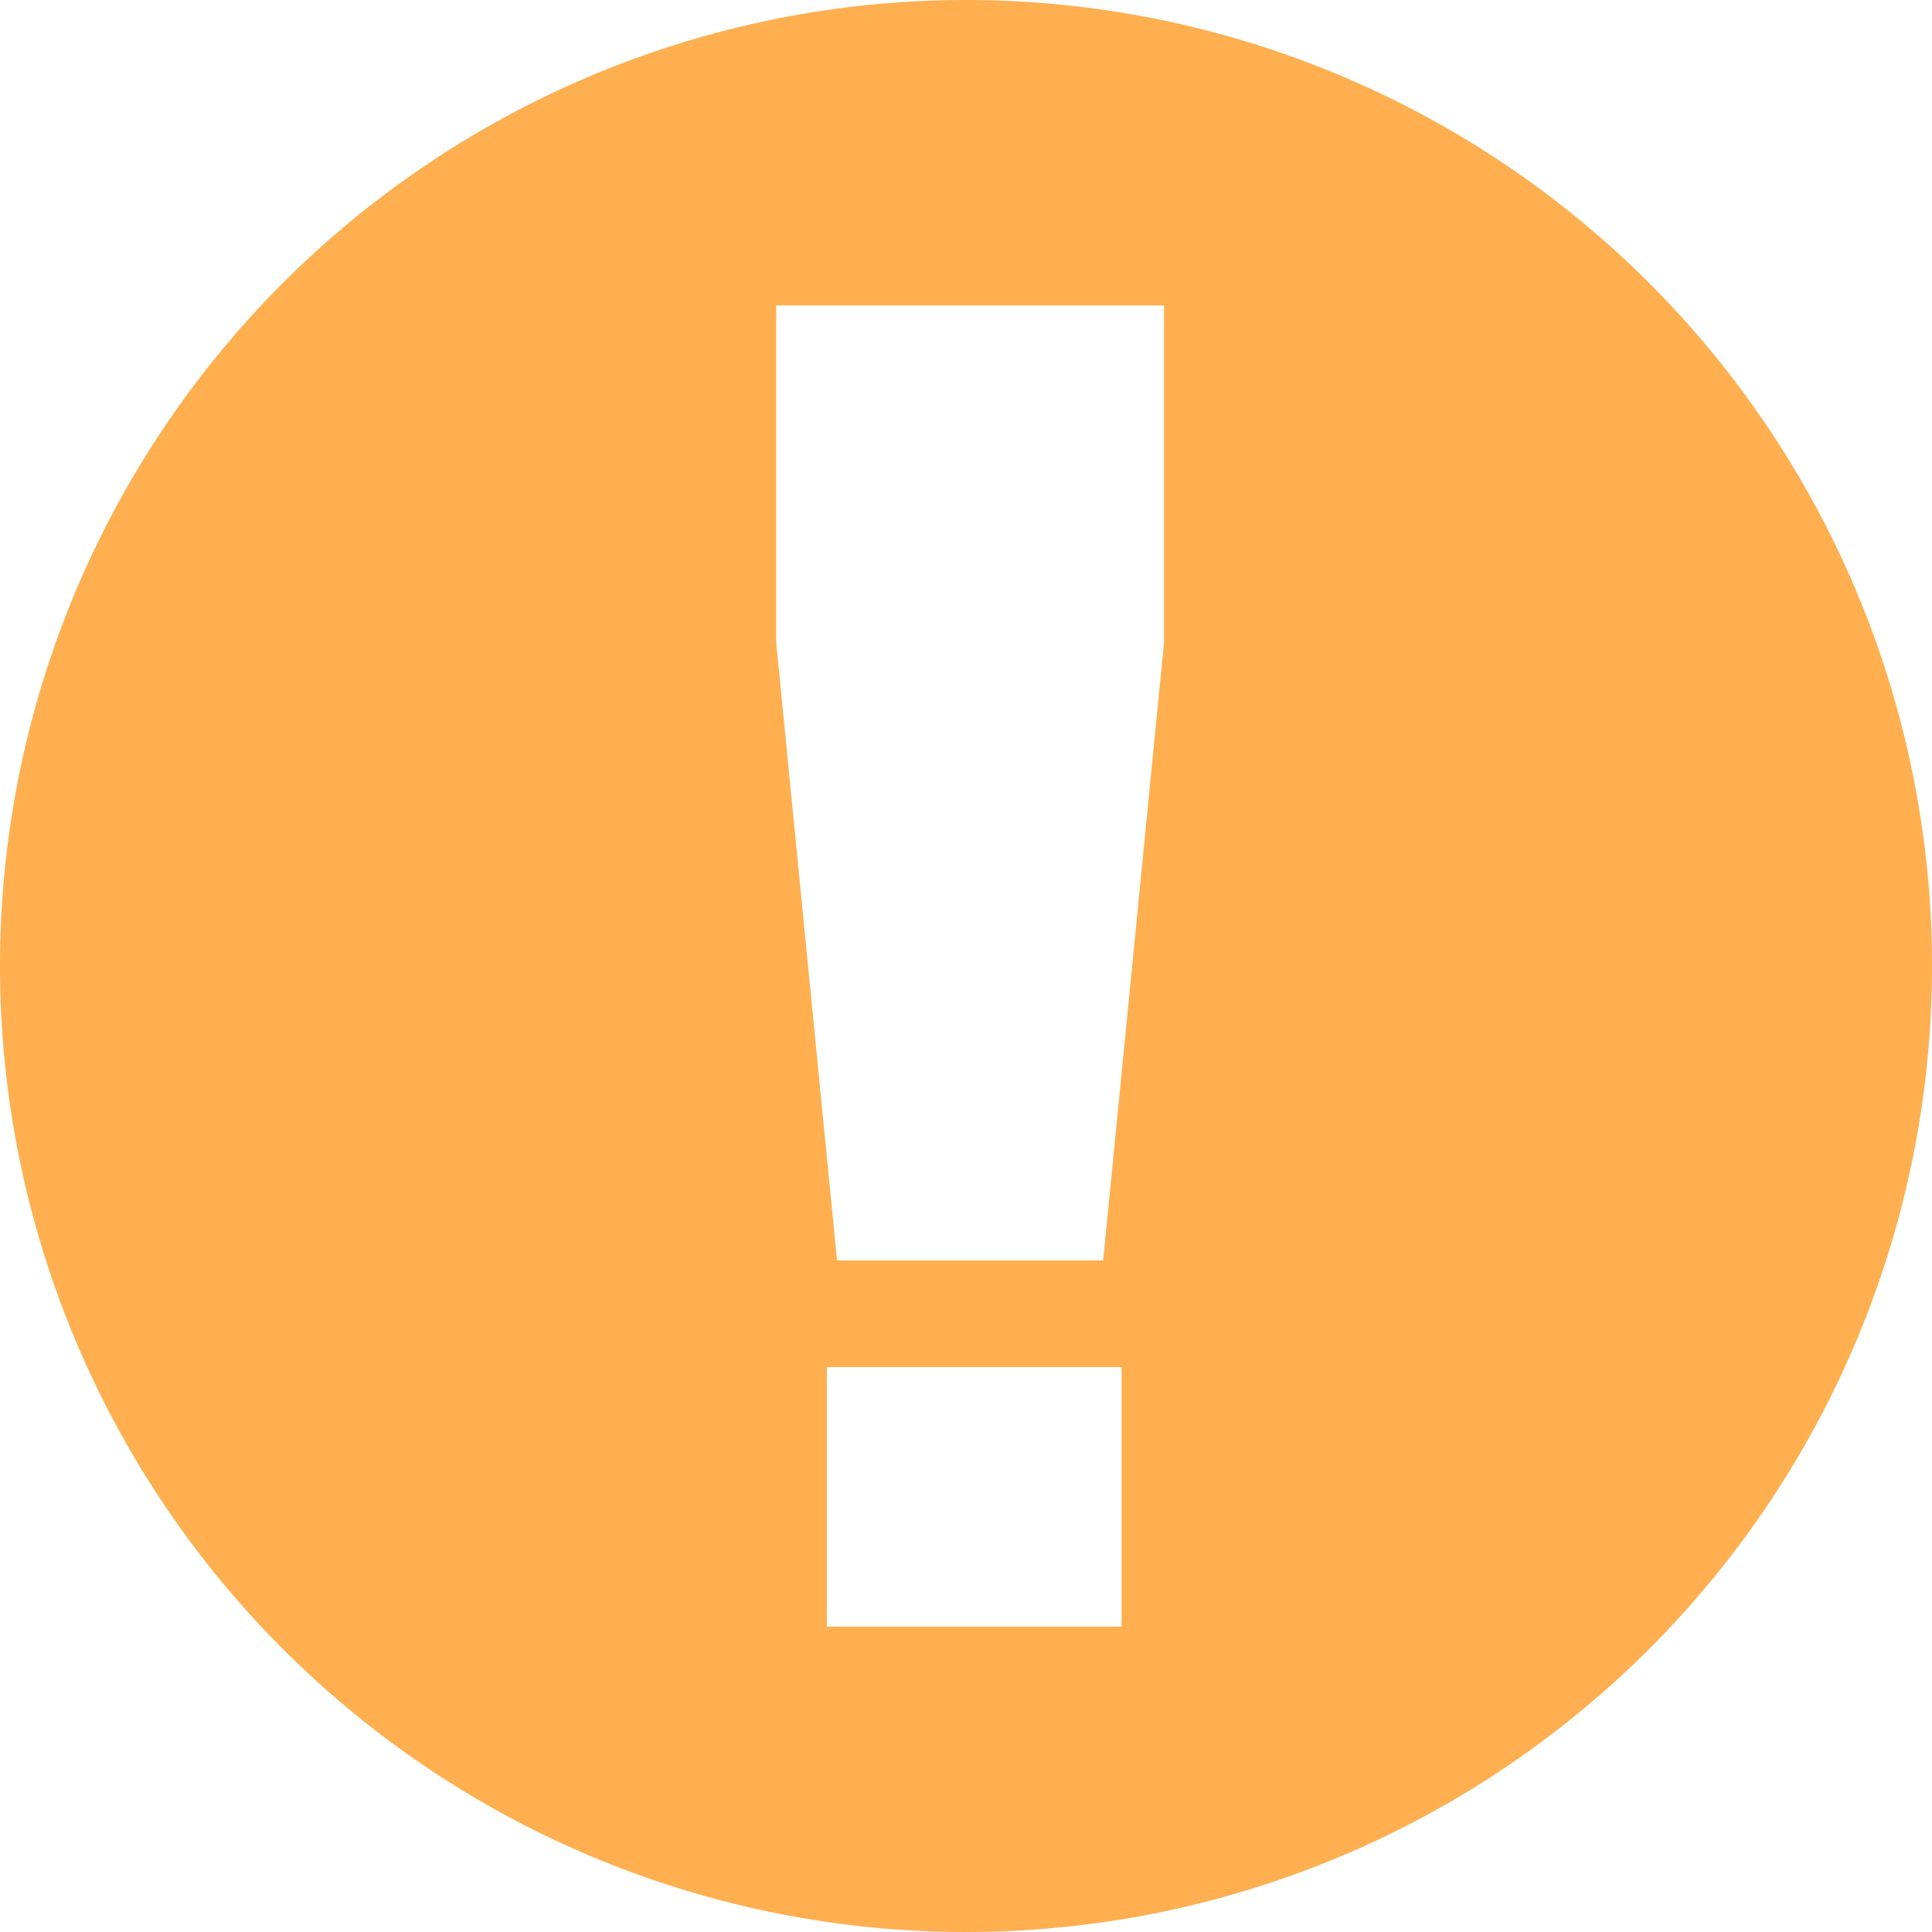 <svg xmlns="http://www.w3.org/2000/svg" width="40" height="40" viewBox="0 0 40 40">
    <defs>
        <style>
            .cls-1 {
            fill: #ffaf50;
            fill-rule: evenodd;
            }
        </style>
    </defs>
    <path id="形状_2" data-name="形状 2" class="cls-1"
          d="M1055,462a20,20,0,1,1-20,20A20,20,0,0,1,1055,462Zm3.22,33.677h-6.1v-5.372h6.1v5.372Zm-0.38-7.581h-5.51l-1.26-12.8v-6.972h8.03V475.3Z"
          transform="translate(-1035 -462)"/>
</svg>
